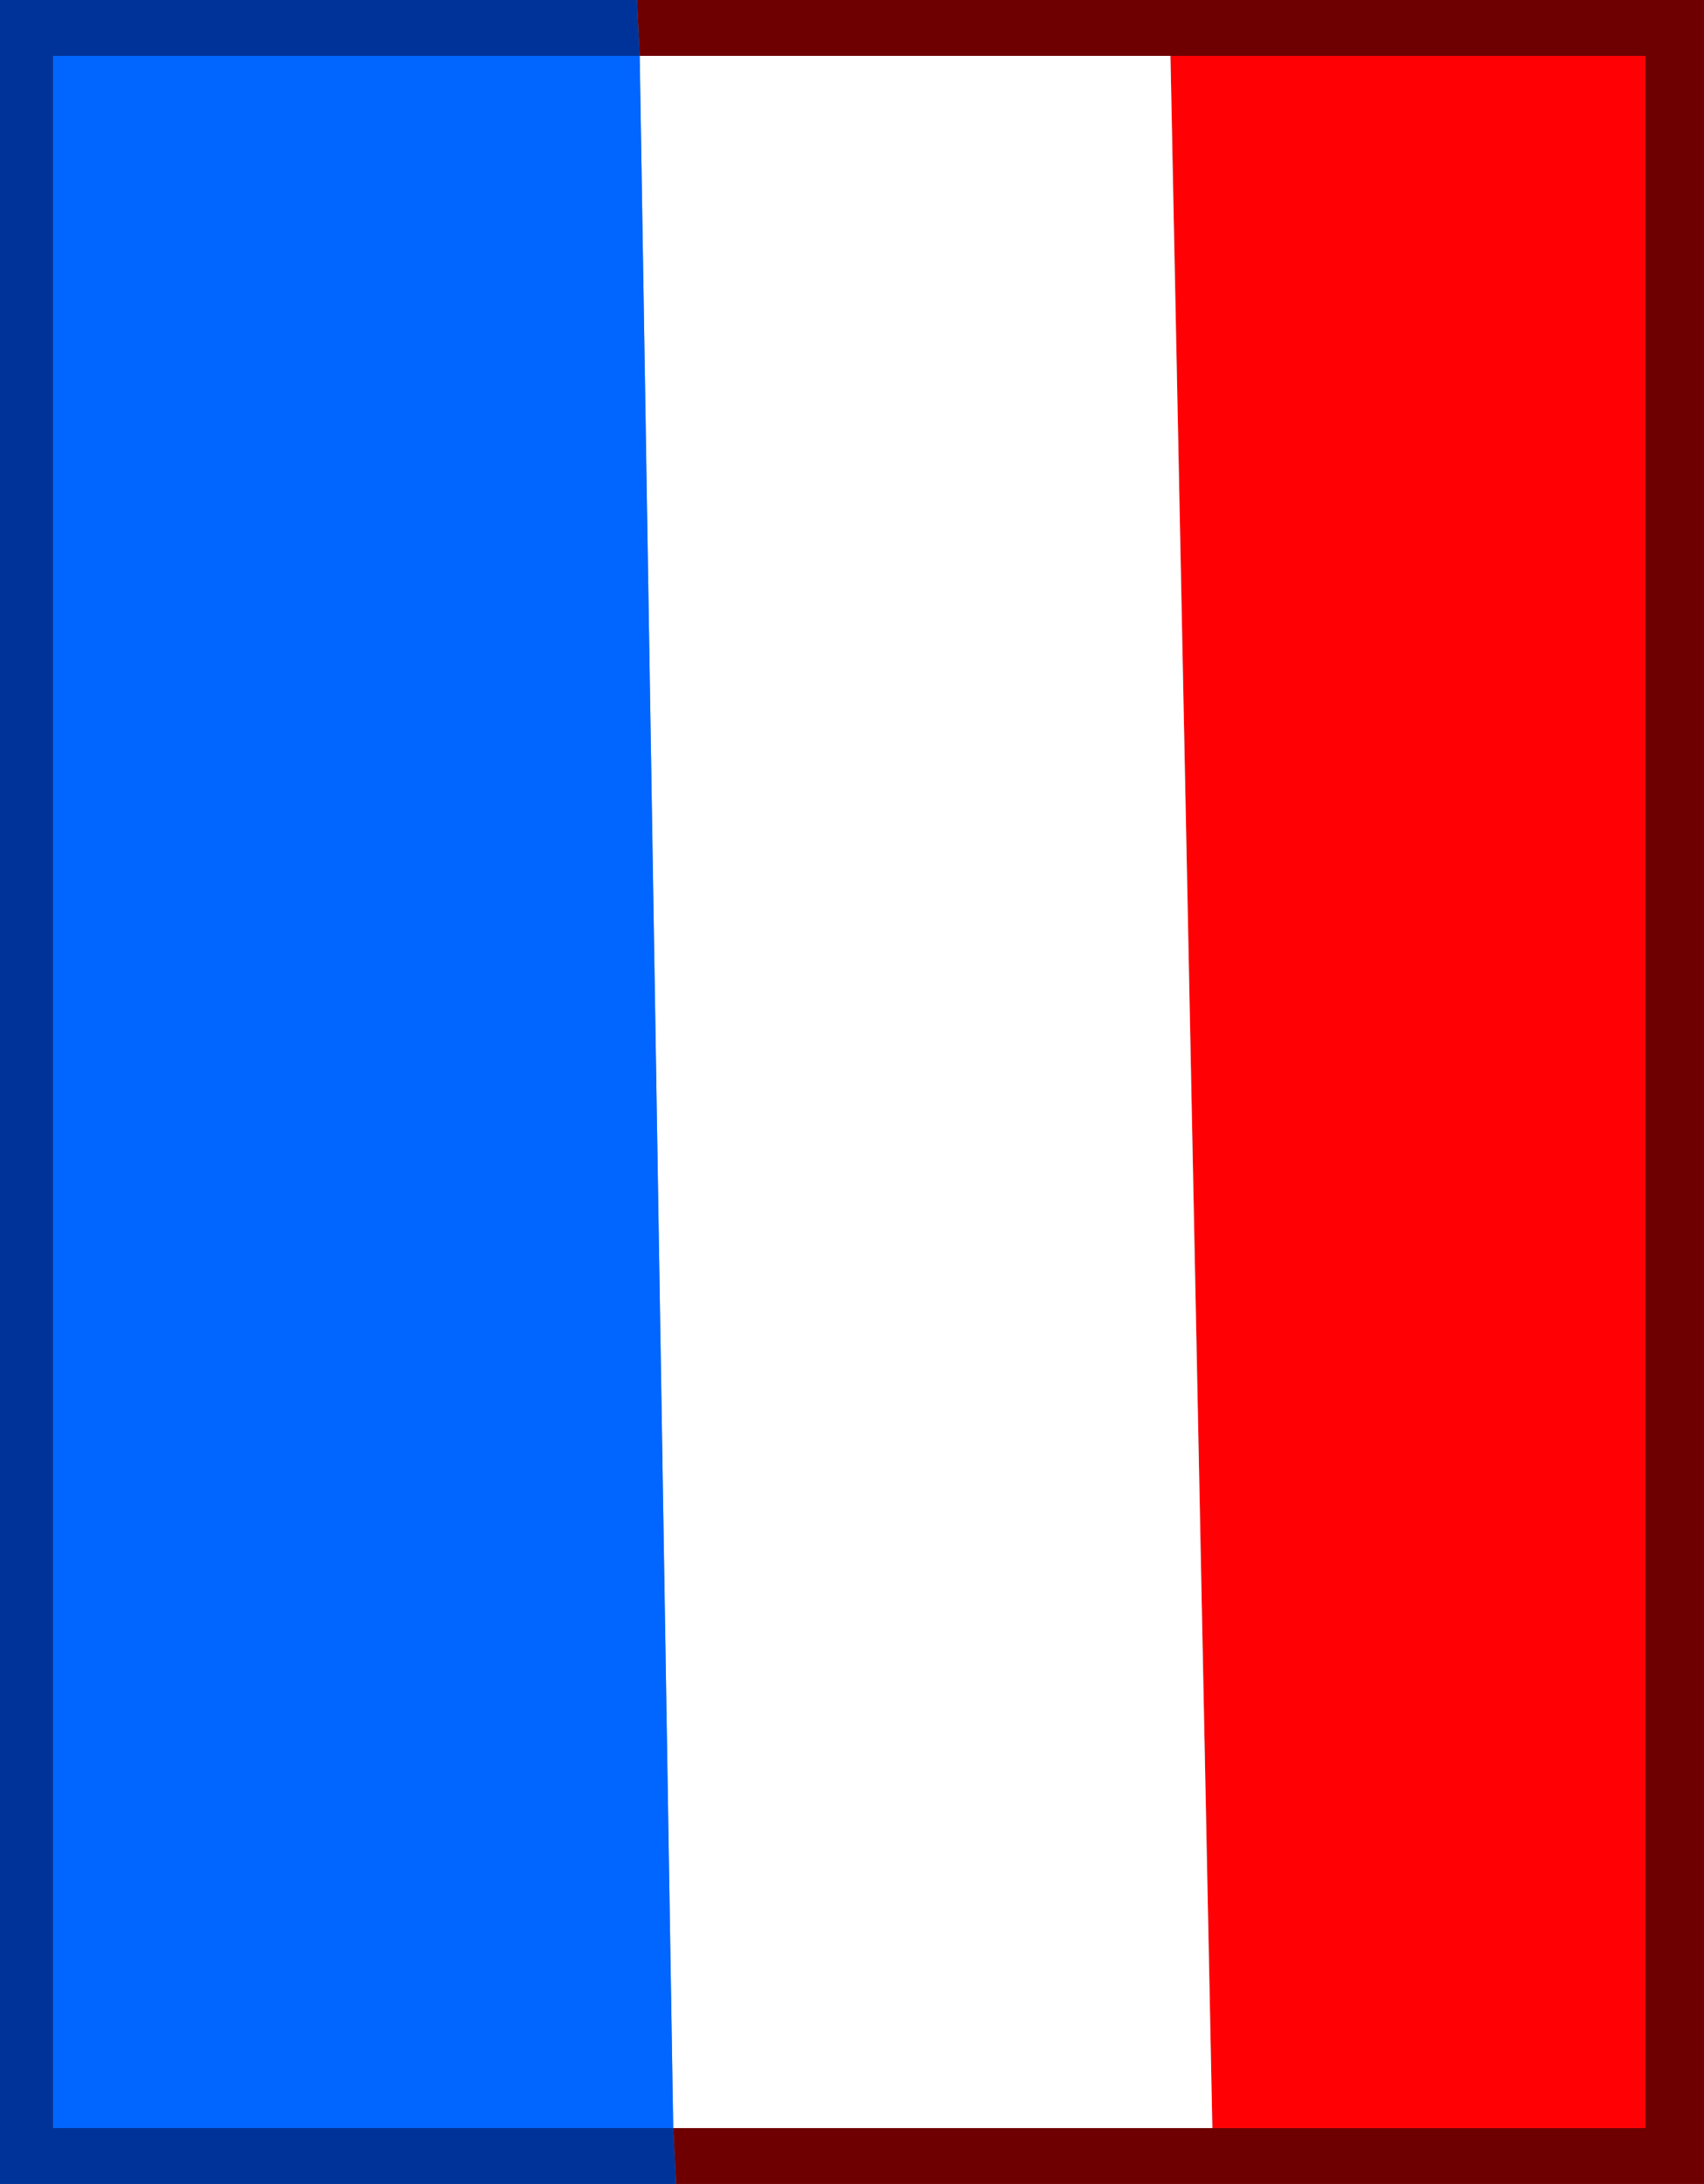 <?xml version="1.0" encoding="UTF-8" standalone="no"?>
<svg xmlns:ffdec="https://www.free-decompiler.com/flash" xmlns:xlink="http://www.w3.org/1999/xlink" ffdec:objectType="shape" height="39.1px" width="30.5px" xmlns="http://www.w3.org/2000/svg">
  <rect width="100%" height="100%" fill="#808080" stroke="none"/>
  <g transform="matrix(1.0, 0.0, 0.0, 1.0, 0.0, 39.1)">
    <path d="M21.7 -1.0 L29.45 -1.0 29.45 -38.1 20.95 -38.1 11.45 -38.1 11.4 -39.1 30.5 -39.1 30.5 0.0 12.1 0.0 12.05 -1.0 21.7 -1.0" fill="#6f0002" fill-rule="evenodd" stroke="none"/>
    <path d="M20.95 -38.1 L29.45 -38.1 29.45 -1.0 21.7 -1.0 20.95 -38.1" fill="#ff0004" fill-rule="evenodd" stroke="none"/>
    <path d="M21.7 -1.0 L12.05 -1.0 11.45 -38.1 20.95 -38.1 21.7 -1.0" fill="#ffffff" fill-rule="evenodd" stroke="none"/>
    <path d="M12.05 -1.0 L0.95 -1.0 0.95 -38.1 11.45 -38.1 12.05 -1.0" fill="#0066ff" fill-rule="evenodd" stroke="none"/>
    <path d="M12.05 -1.0 L12.1 0.0 0.0 0.0 0.0 -39.1 11.4 -39.1 11.45 -38.1 0.95 -38.1 0.95 -1.0 12.05 -1.0" fill="#003399" fill-rule="evenodd" stroke="none"/>
  </g>
</svg>

